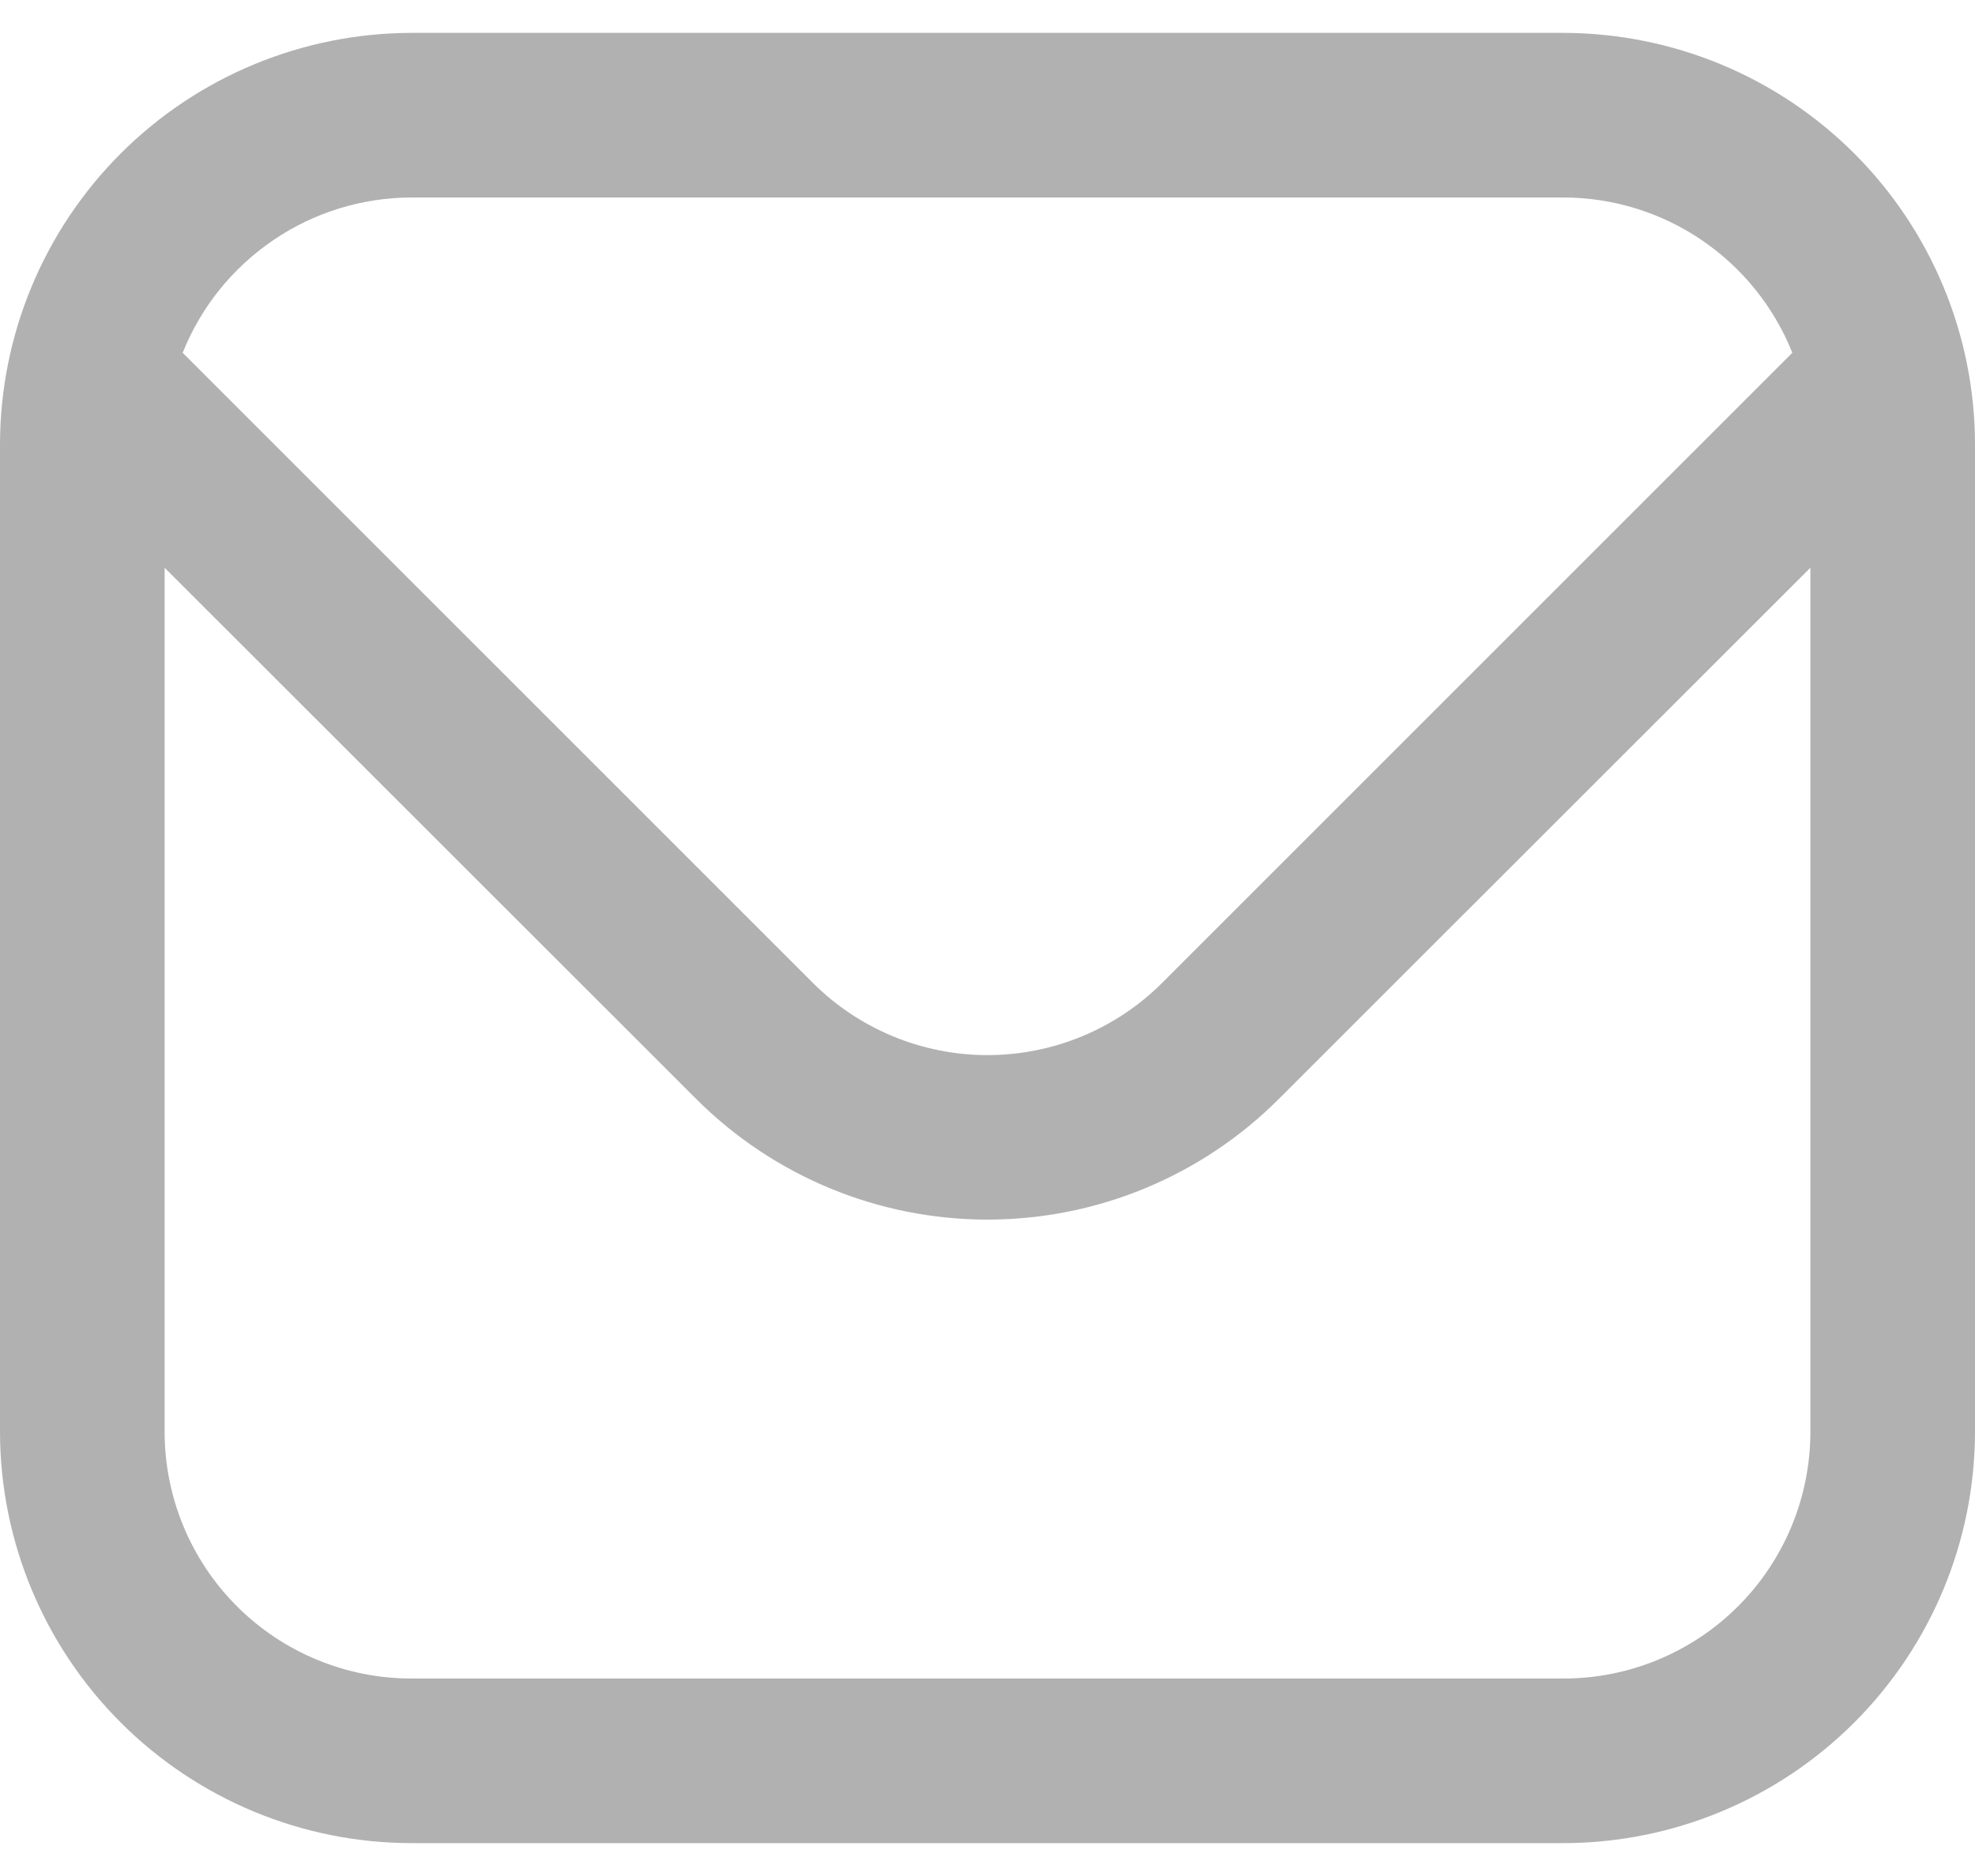 <svg width="20" height="19" viewBox="0 0 20 19" fill="none" xmlns="http://www.w3.org/2000/svg">
<path d="M15.833 0.333H4.167C3.062 0.335 2.003 0.774 1.222 1.555C0.441 2.336 0.001 3.396 0 4.5L0 14.5C0.001 15.605 0.441 16.664 1.222 17.445C2.003 18.226 3.062 18.666 4.167 18.667H15.833C16.938 18.666 17.997 18.226 18.778 17.445C19.559 16.664 19.999 15.605 20 14.5V4.5C19.999 3.396 19.559 2.336 18.778 1.555C17.997 0.774 16.938 0.335 15.833 0.333ZM4.167 2H15.833C16.332 2.001 16.82 2.151 17.233 2.432C17.645 2.712 17.965 3.109 18.15 3.573L11.768 9.955C11.299 10.423 10.663 10.686 10 10.686C9.337 10.686 8.701 10.423 8.232 9.955L1.85 3.573C2.035 3.109 2.355 2.712 2.768 2.432C3.18 2.151 3.668 2.001 4.167 2ZM15.833 17H4.167C3.504 17 2.868 16.737 2.399 16.268C1.93 15.799 1.667 15.163 1.667 14.5V5.75L7.053 11.133C7.836 11.914 8.895 12.352 10 12.352C11.105 12.352 12.165 11.914 12.947 11.133L18.333 5.75V14.5C18.333 15.163 18.07 15.799 17.601 16.268C17.132 16.737 16.496 17 15.833 17Z" fill="#B1B1B1"/>
</svg>
